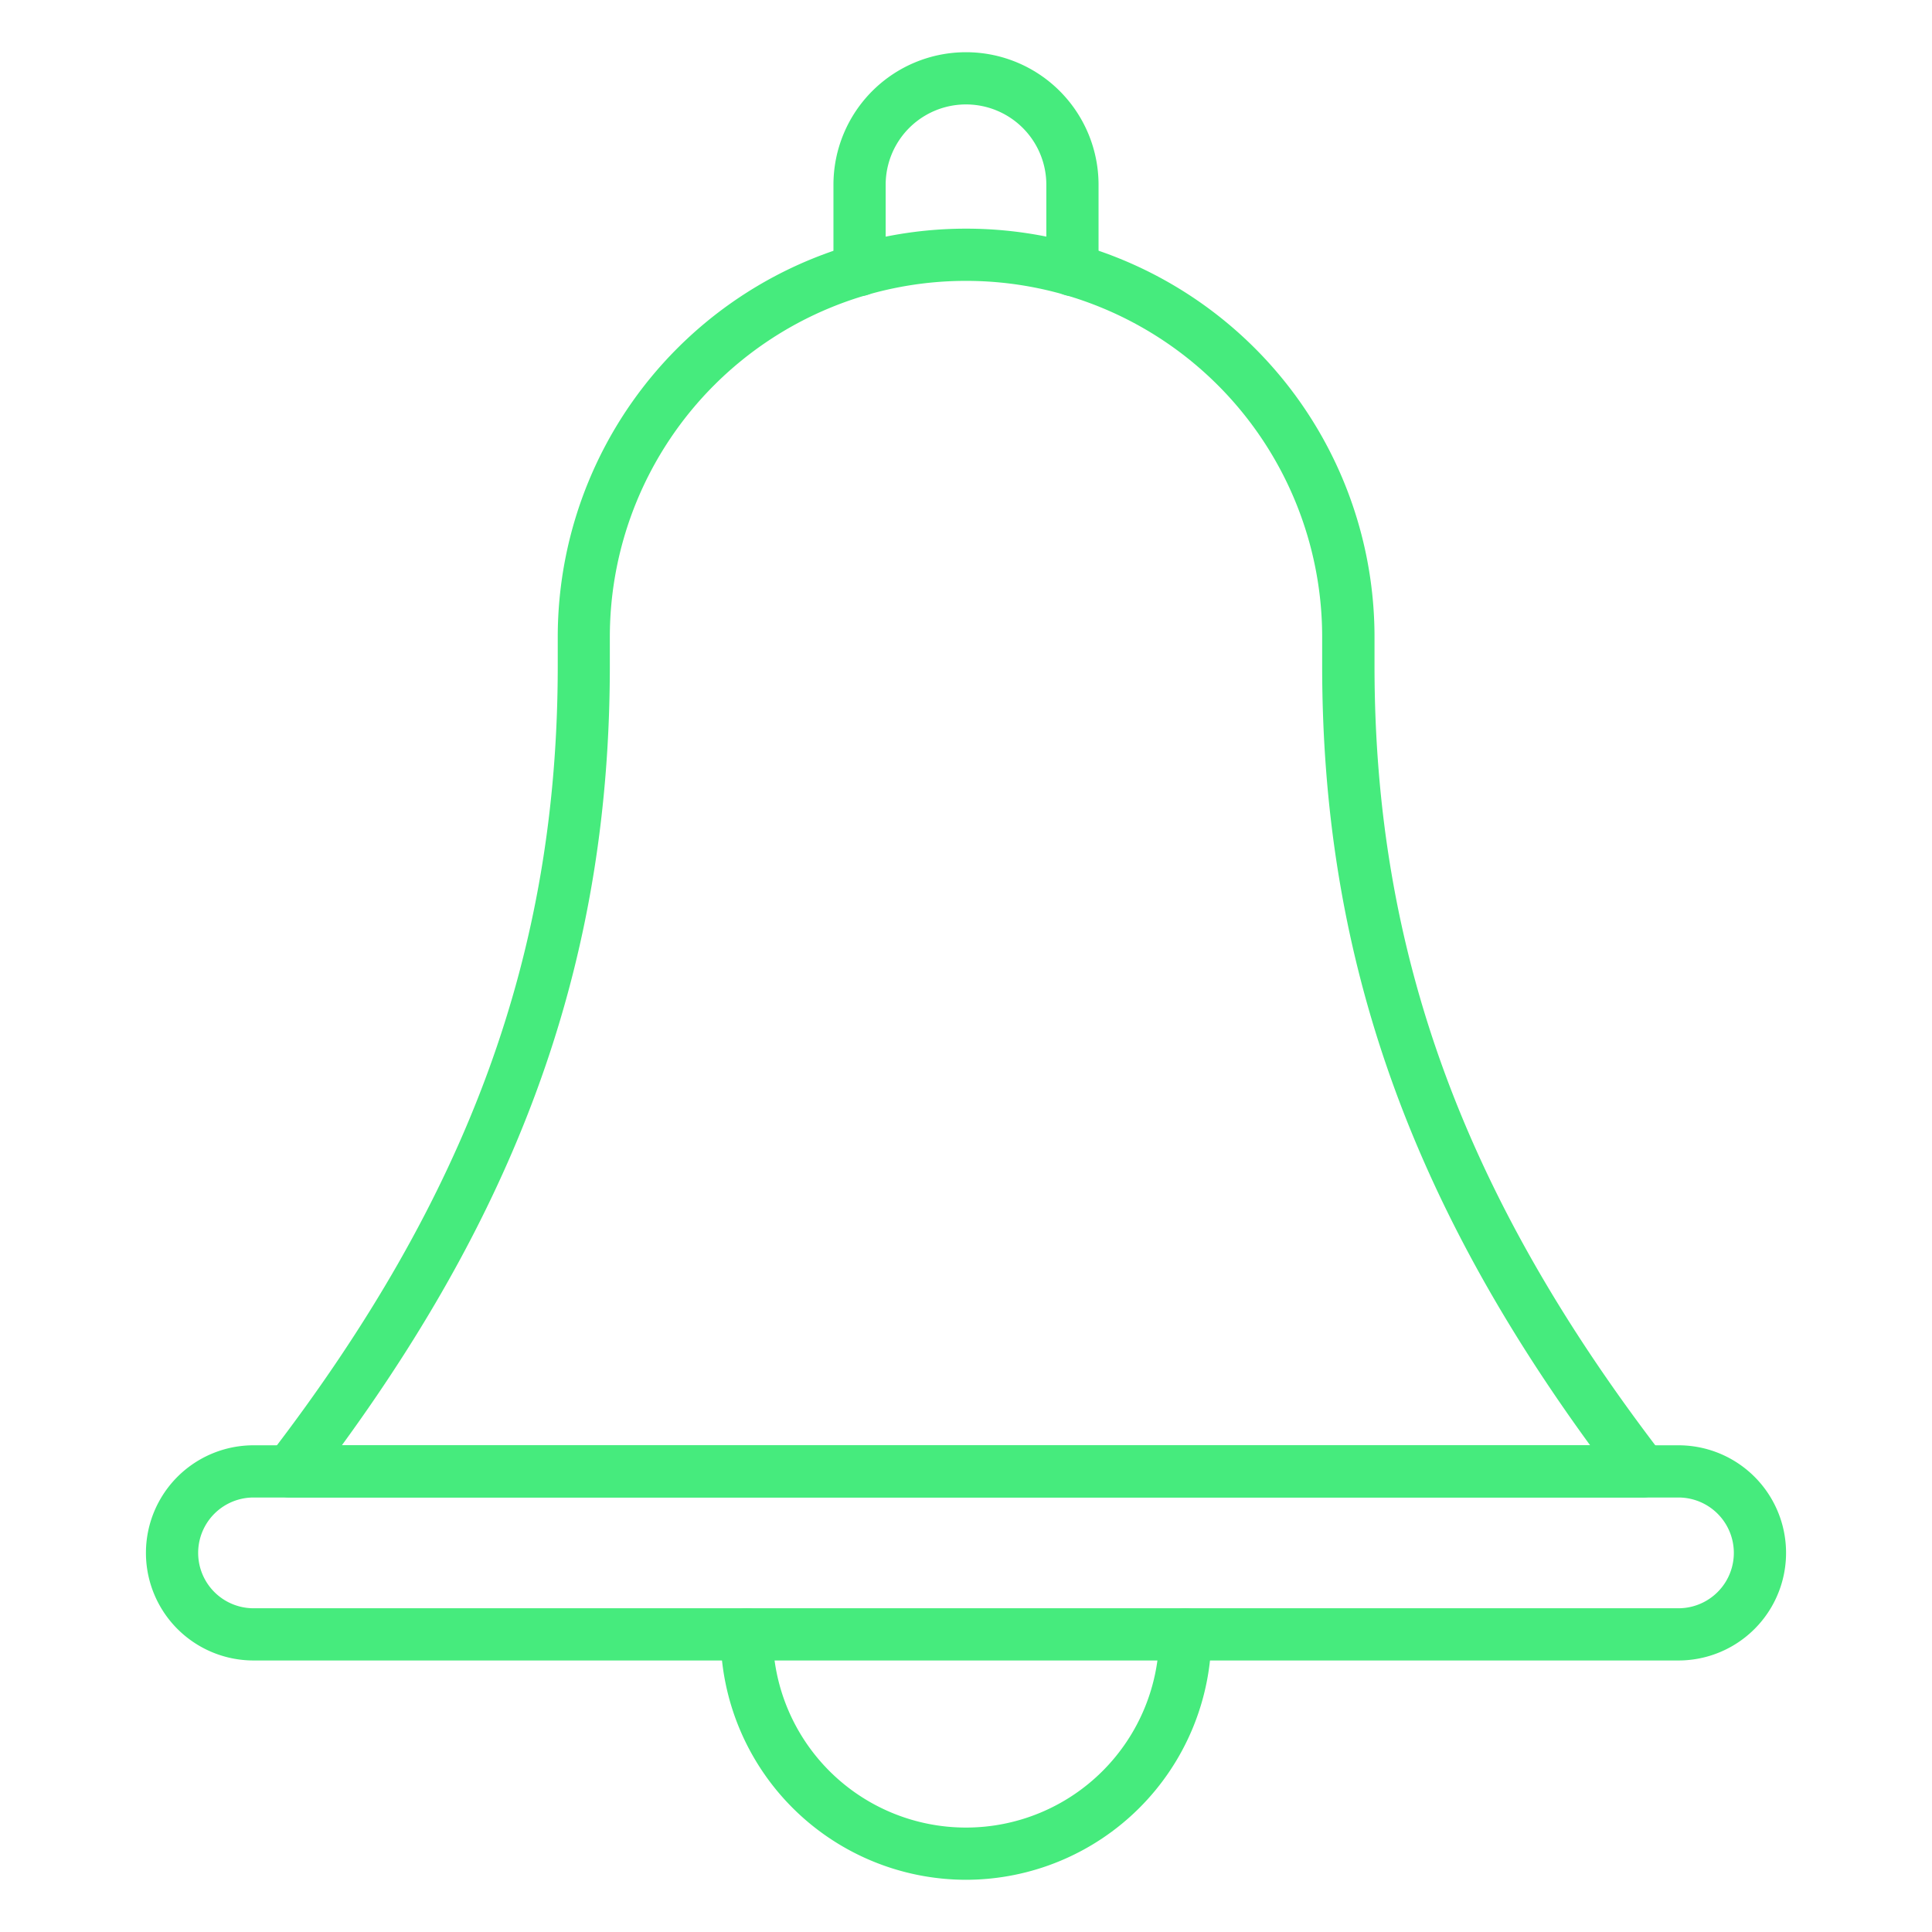 <?xml version="1.0"?>
<svg xmlns="http://www.w3.org/2000/svg" xmlns:xlink="http://www.w3.org/1999/xlink" xmlns:svgjs="http://svgjs.com/svgjs" version="1.1" width="512" height="512" x="0" y="0" viewBox="0 0 74 74" style="enable-background:new 0 0 512 512" xml:space="preserve" class=""><g><path xmlns="http://www.w3.org/2000/svg" d="m62.905 57.358h-51.805a1 1 0 0 1 -.792-1.609c7.646-9.94 11.055-19.27 11.055-30.252v-1.097a15.642 15.642 0 0 1 31.284 0v1.1c0 10.982 3.409 20.312 11.055 30.252a1 1 0 0 1 -.792 1.609zm-49.811-2h47.812c-7.086-9.72-10.264-19.006-10.264-29.858v-1.1a13.642 13.642 0 0 0 -27.284 0v1.1c0 10.852-3.178 20.138-10.264 29.858z" fill="#46eb7d" data-original="#000000" style="" class=""/><path xmlns="http://www.w3.org/2000/svg" d="m41.077 11.343a1 1 0 0 1 -1-1v-3.266a3.077 3.077 0 1 0 -6.154 0v3.266a1 1 0 1 1 -2 0v-3.266a5.077 5.077 0 1 1 10.154 0v3.266a1 1 0 0 1 -1 1z" fill="#46eb7d" data-original="#000000" style="" class=""/><path xmlns="http://www.w3.org/2000/svg" d="m64.289 63.6h-54.578a4.121 4.121 0 1 1 0-8.242h54.578a4.121 4.121 0 0 1 0 8.242zm-54.578-6.242a2.121 2.121 0 1 0 0 4.242h54.578a2.121 2.121 0 0 0 0-4.242z" fill="#46eb7d" data-original="#000000" style="" class=""/><path xmlns="http://www.w3.org/2000/svg" d="m37 72a9.41 9.41 0 0 1 -9.4-9.4 1 1 0 0 1 2 0 7.4 7.4 0 0 0 14.8 0 1 1 0 0 1 2 0 9.41 9.41 0 0 1 -9.4 9.4z" fill="#46eb7d" data-original="#000000" style="" class=""/></g></svg>
